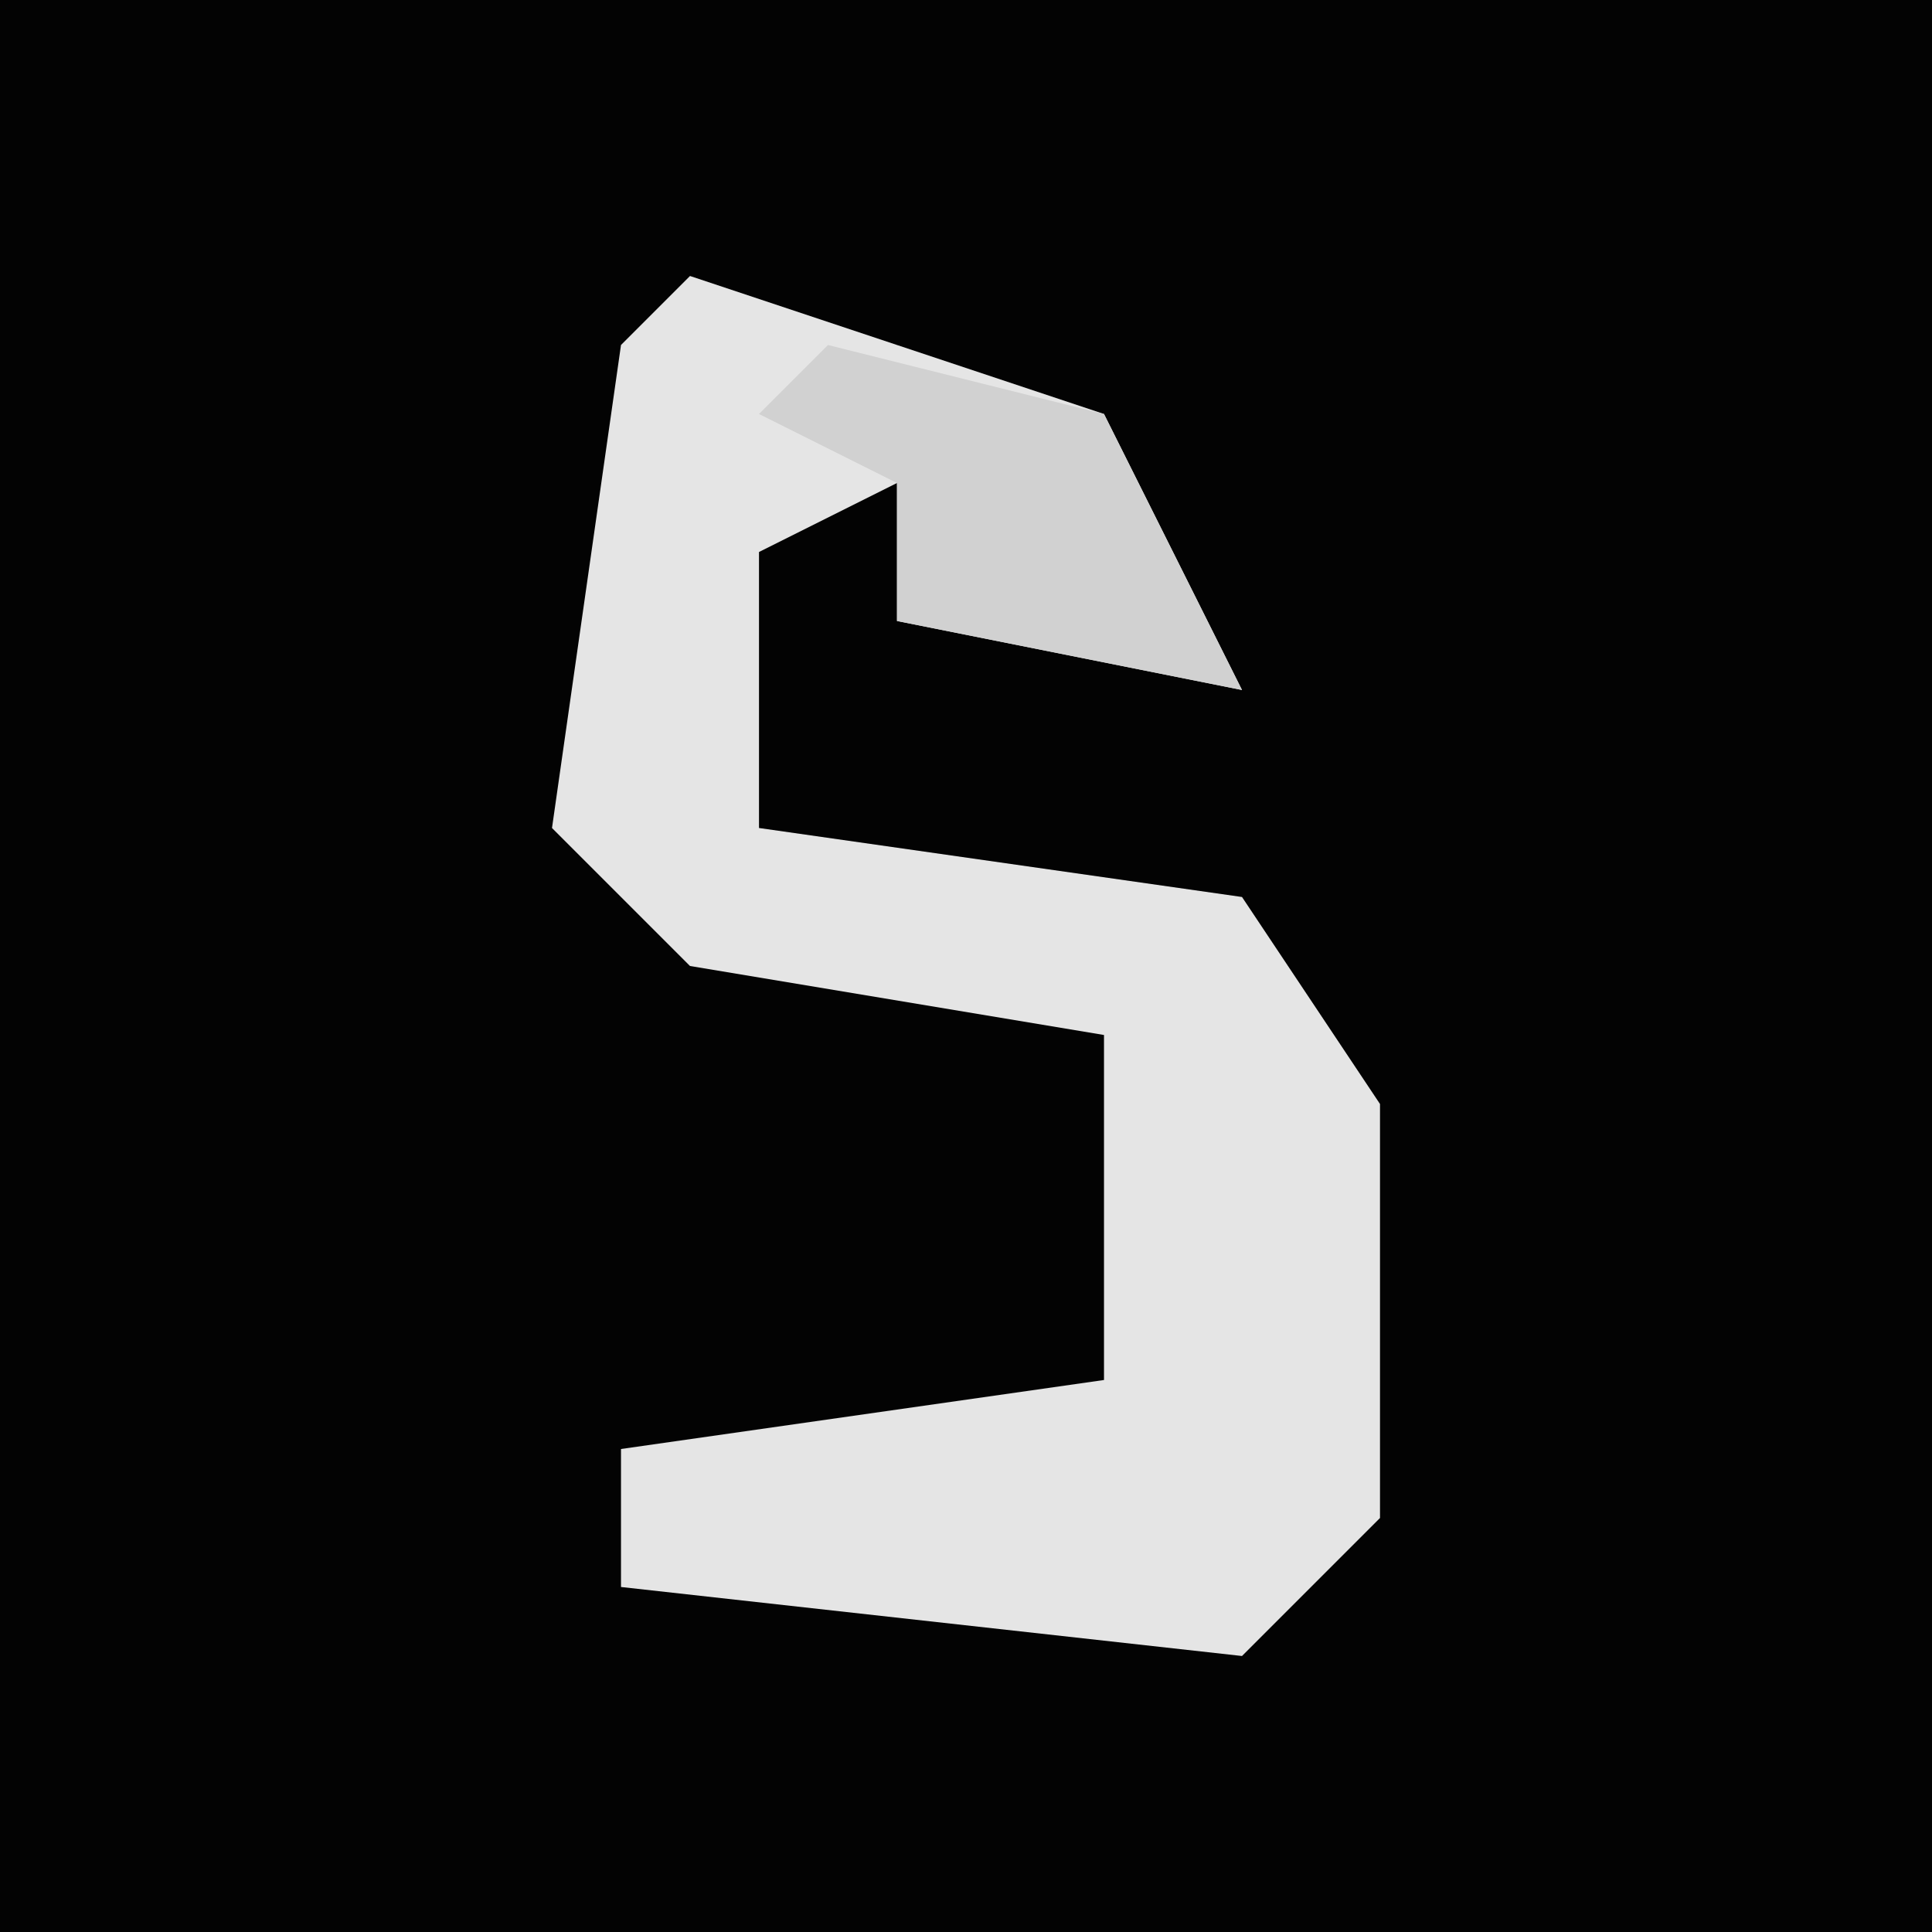 <?xml version="1.0" encoding="UTF-8"?>
<svg version="1.1" xmlns="http://www.w3.org/2000/svg" width="28" height="28">
<path d="M0,0 L28,0 L28,28 L0,28 Z " fill="#030303" transform="translate(0,0)"/>
<path d="M0,0 L6,2 L8,6 L3,5 L3,3 L1,4 L1,8 L8,9 L10,12 L10,18 L8,20 L-1,19 L-1,17 L6,16 L6,11 L0,10 L-2,8 L-1,1 Z " fill="#E5E5E5" transform="translate(10,4)"/>
<path d="M0,0 L4,1 L6,5 L1,4 L1,2 L-1,1 Z " fill="#D1D1D1" transform="translate(12,5)"/>
</svg>
